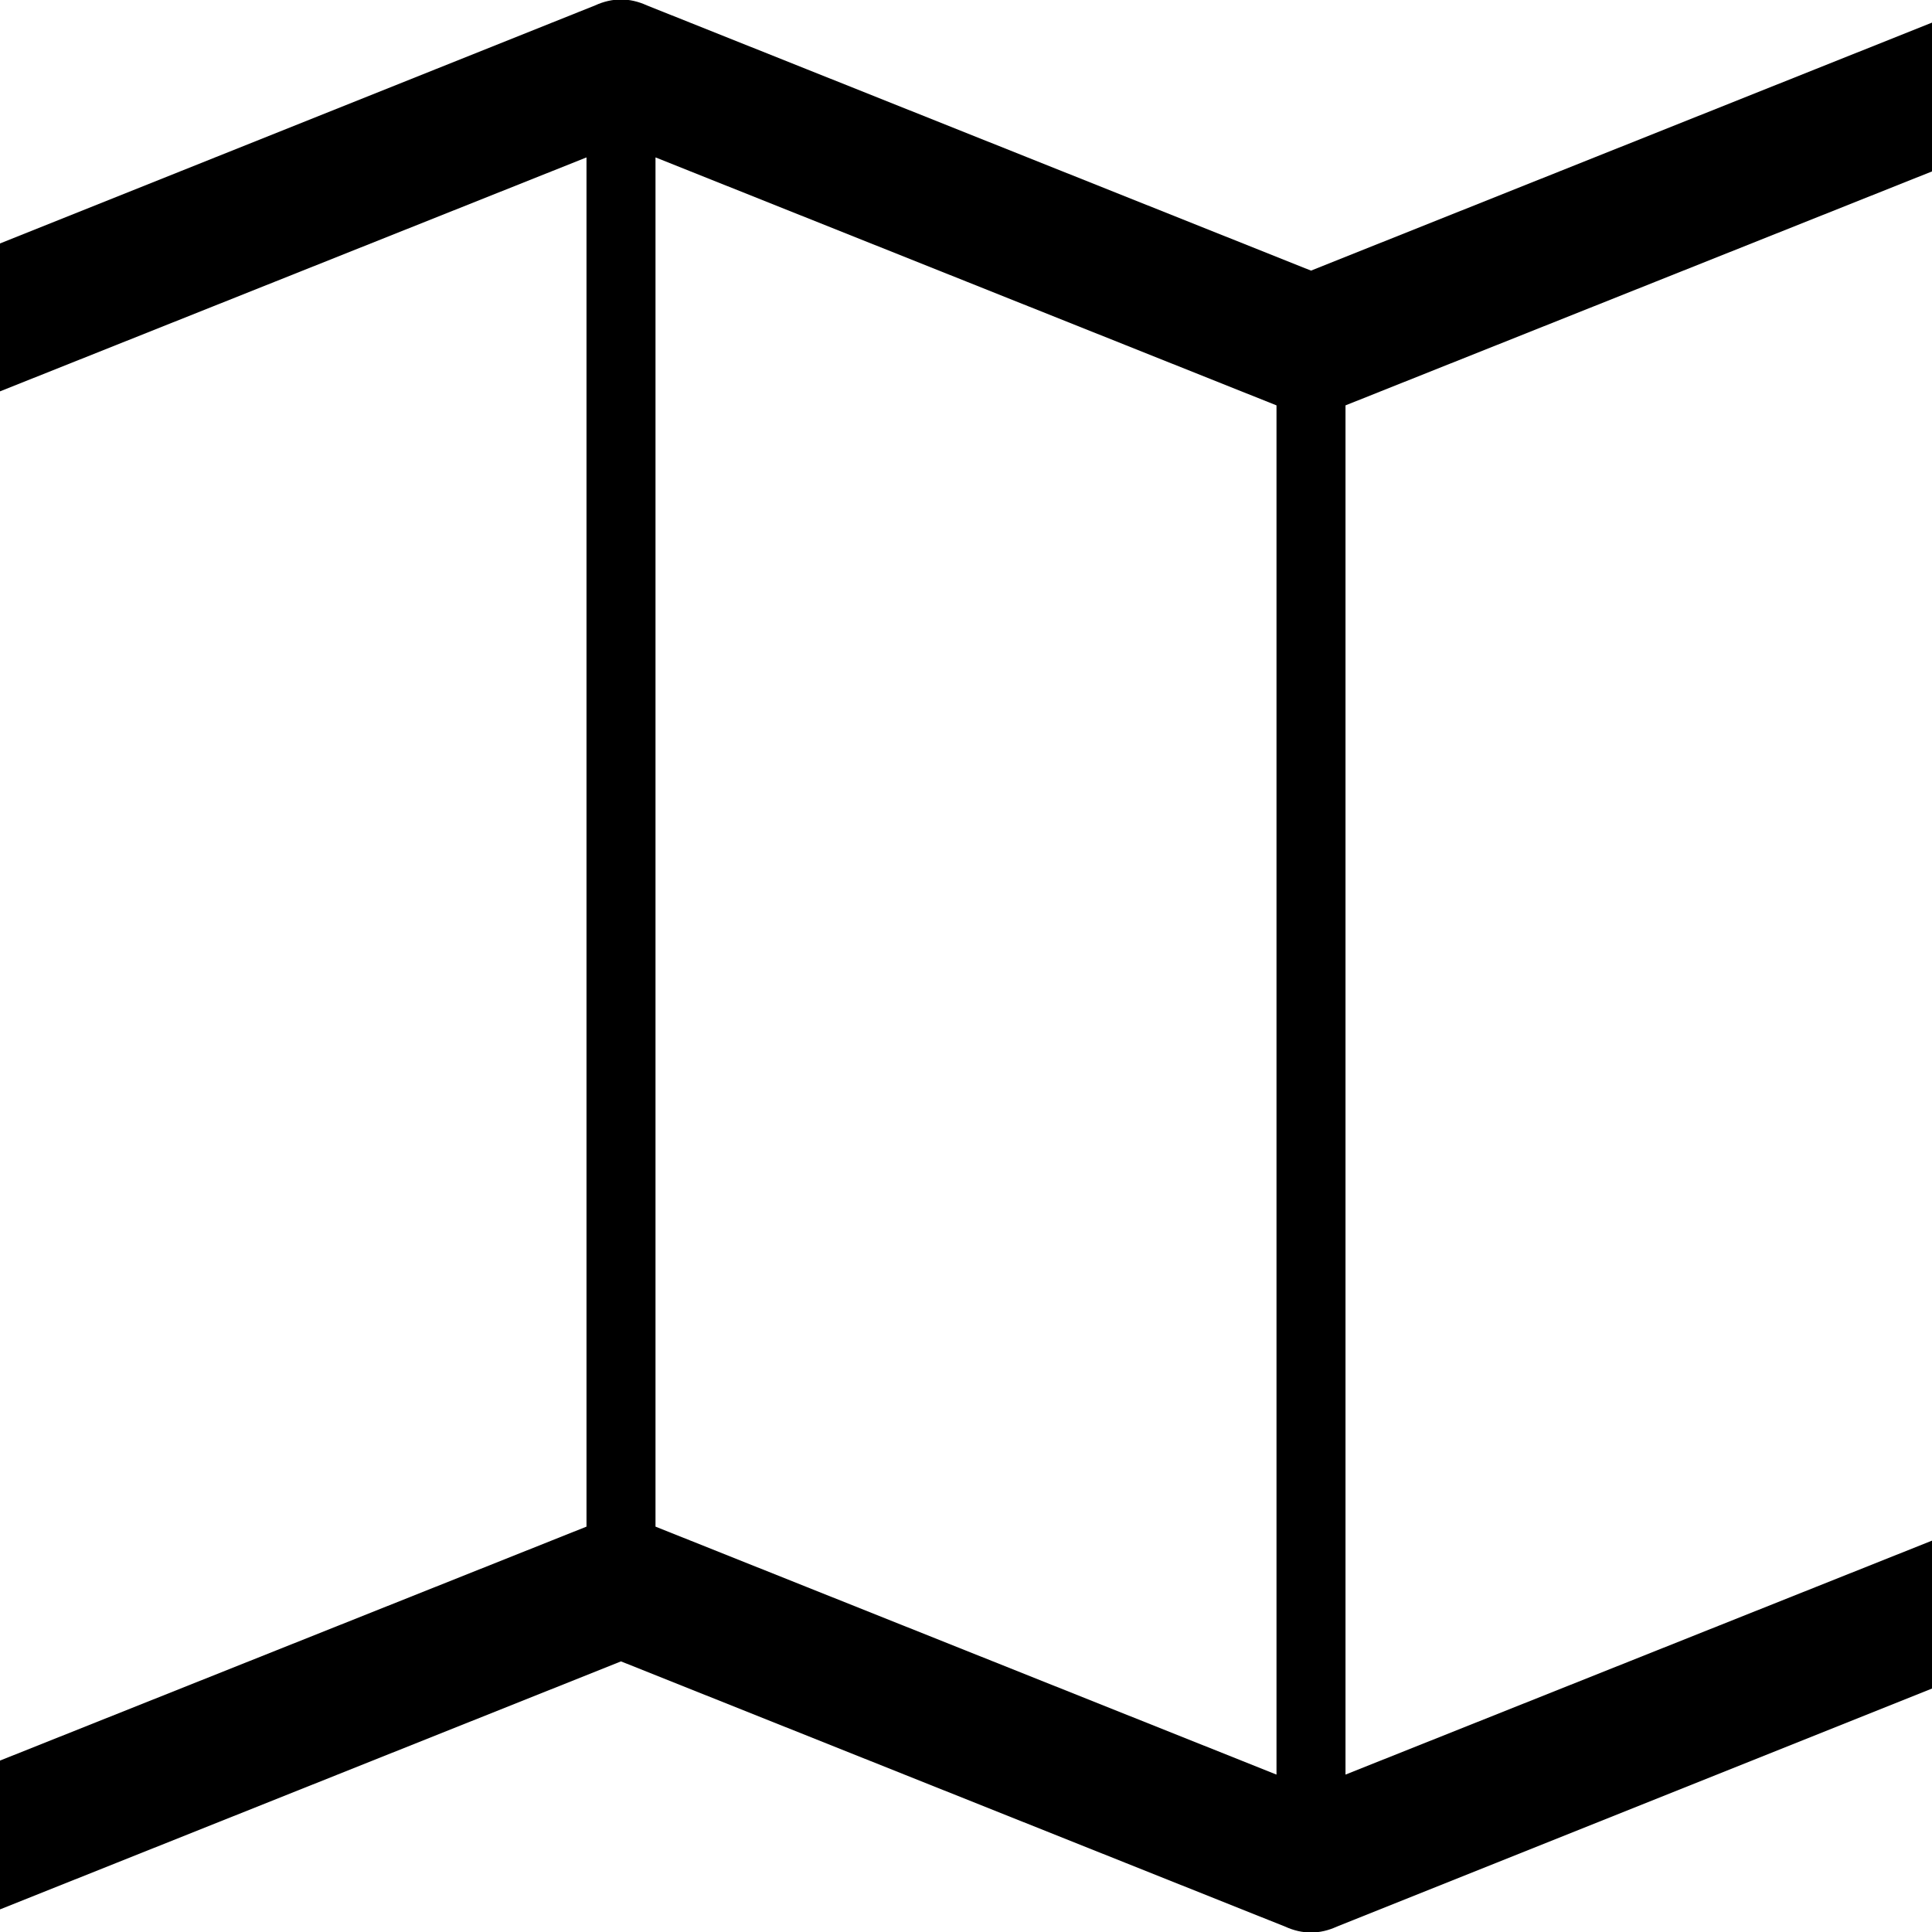 <svg xmlns="http://www.w3.org/2000/svg" x="0px" y="0px" viewBox="596 -596 1792 1792" style="enable-background:new 596 -596 1792 1792;">
<path d="M2428-591l-616,246l-616-246c-16-7.3-32-7.3-48,0L508-335c-12,4.7-21.7,12.3-29,23s-11,22.7-11,36v1408c0,22,9.3,39.7,28,53
	c11.3,7.3,23.3,11,36,11c9.3,0,17.3-1.7,24-5l616-246l616,246c16,7.3,32,7.3,48,0l640-256c12-4.7,21.7-12.3,29-23
	c7.3-10.7,11-22.7,11-36V-532c0-22-9.3-39.7-28-53C2469.3-597.7,2449.3-599.7,2428-591z M1780-220v1270l-576-230V-450L1780-220z
	 M1140-450V820l-544,217V-233L1140-450z M1844,1050V-220l544-217V833L1844,1050z"/>
</svg>
